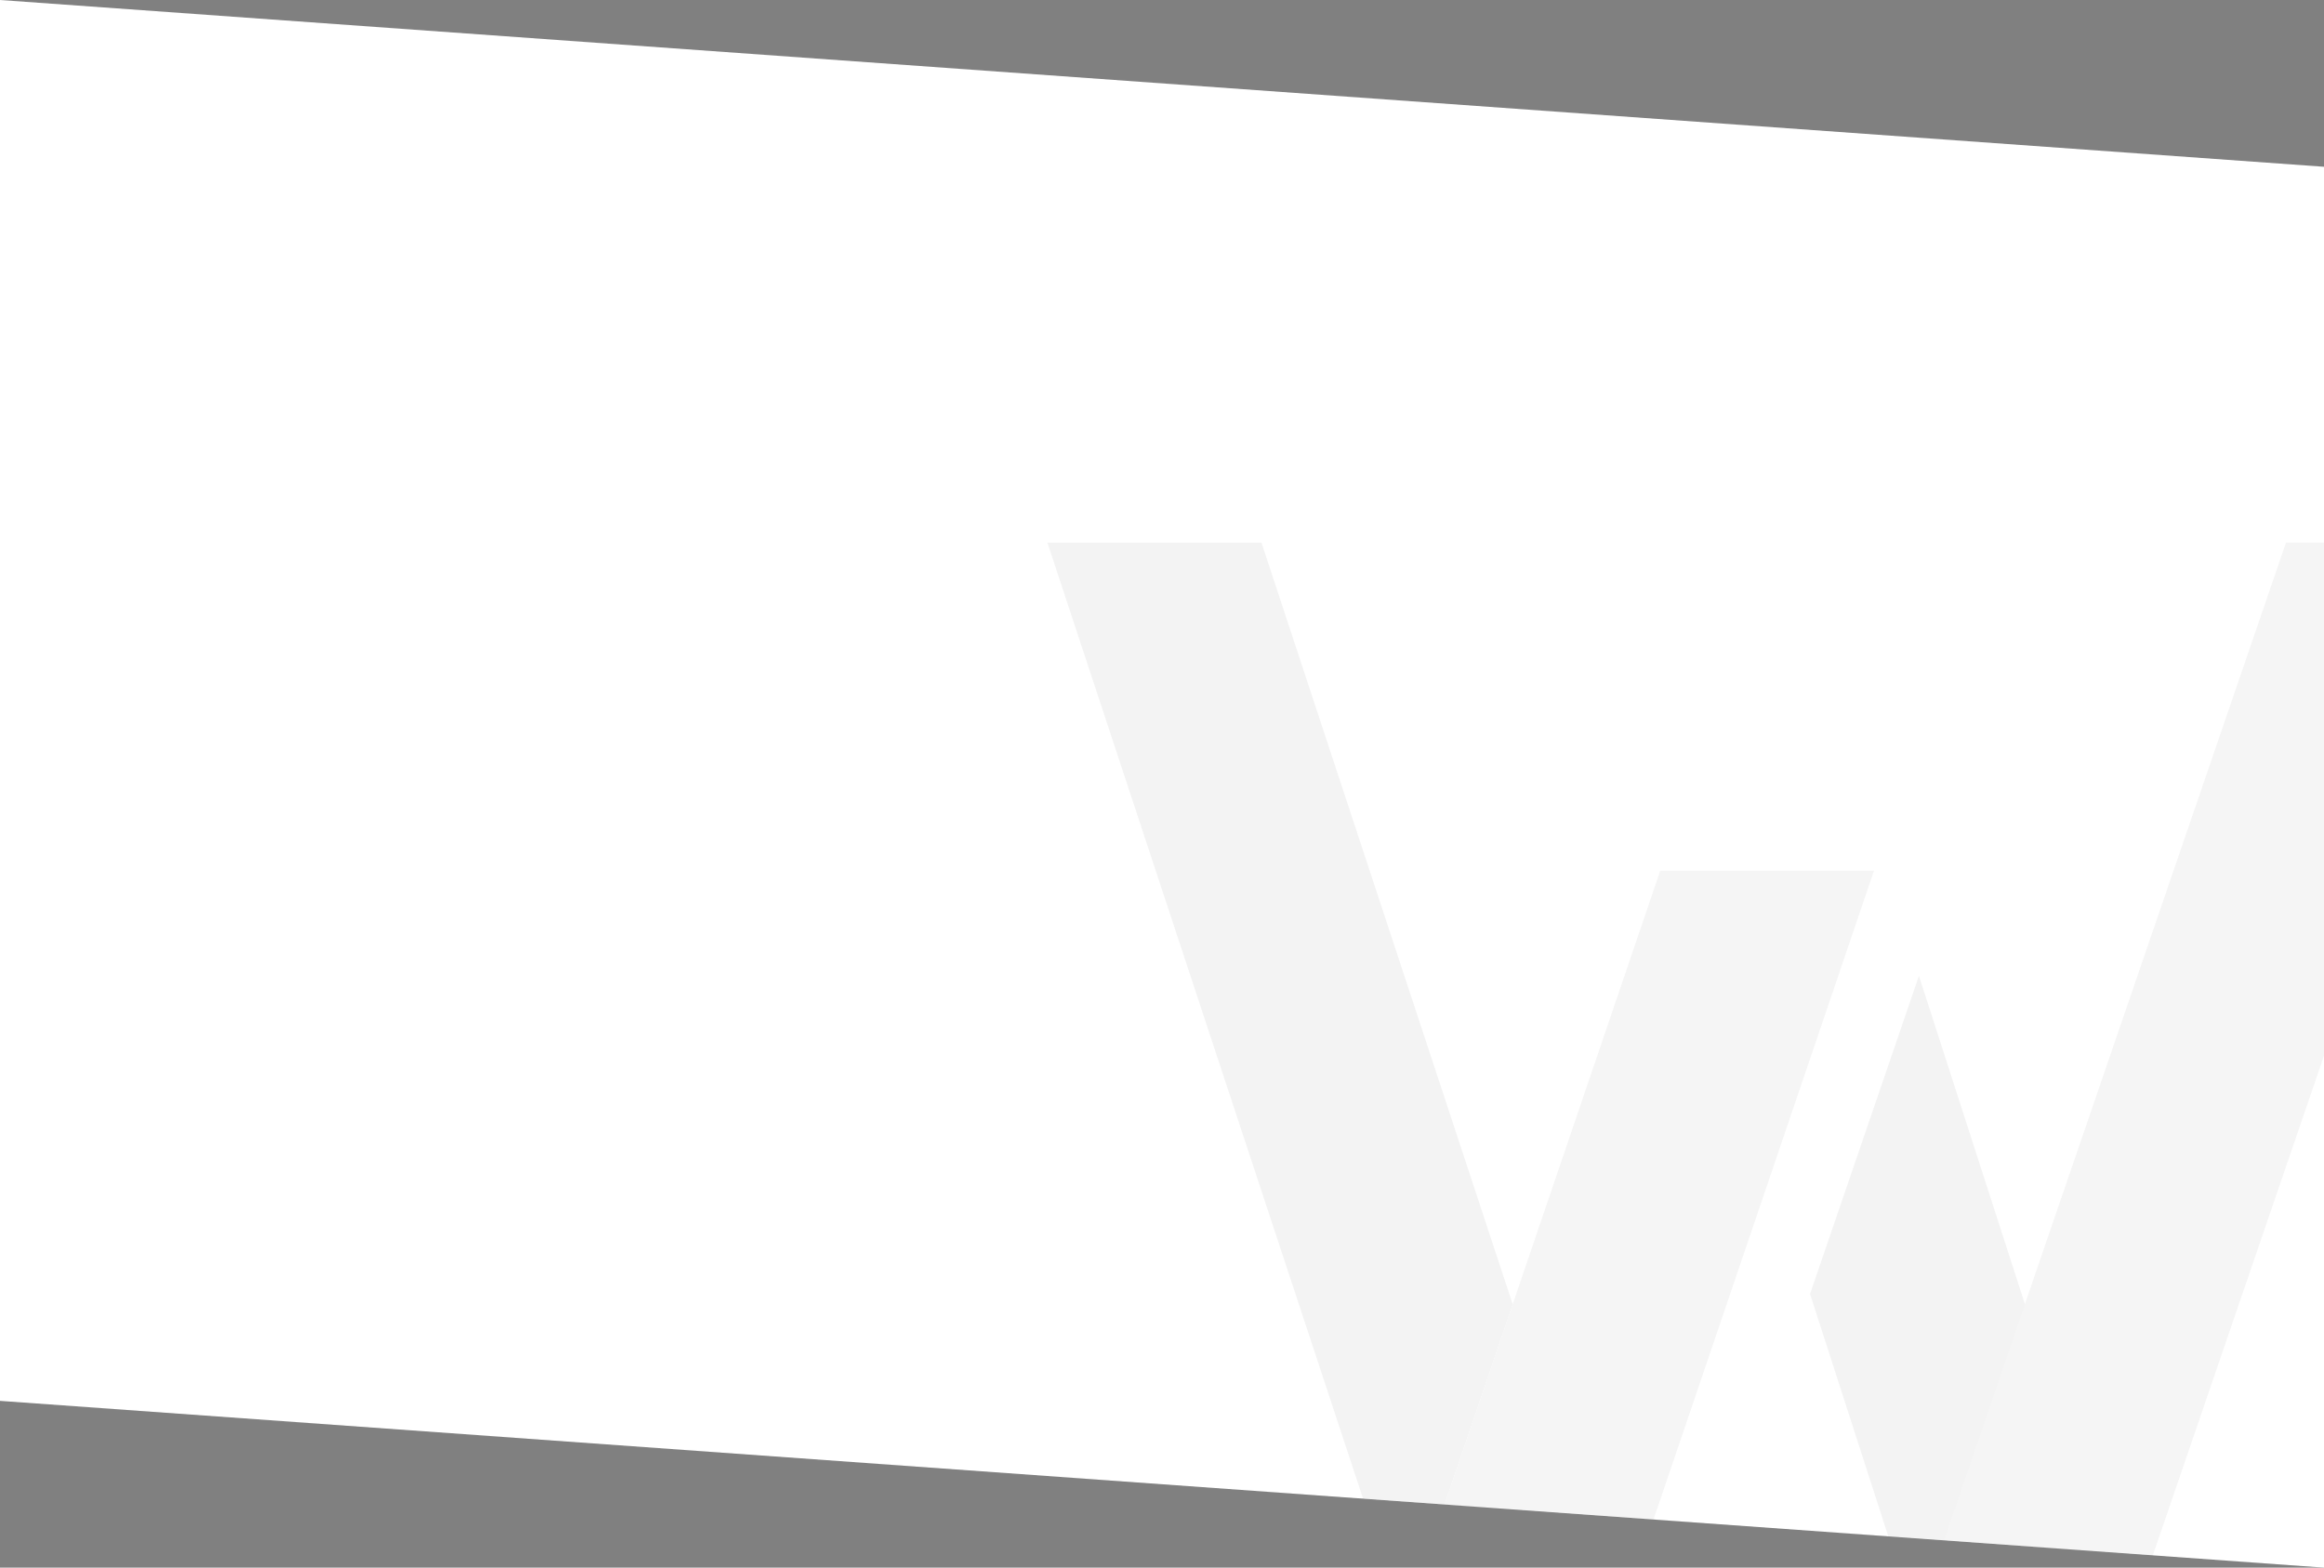 <svg xmlns="http://www.w3.org/2000/svg" xmlns:xlink="http://www.w3.org/1999/xlink" width="418" height="282" viewBox="0 0 418 282">
  <rect x="0" y="0" width="418" height="282" fill="#808080" stroke="none"/>
  <defs>
    <clipPath id="clip-path">
      <path id="패스_44717" data-name="패스 44717" d="M0,0,418,30V282L0,252Z" transform="translate(17212 12937.607)" fill="#fff"/>
    </clipPath>
  </defs>
  <g id="그룹_8724" data-name="그룹 8724" transform="translate(-17209 -12785.607)">
    <path id="패스_44716" data-name="패스 44716" d="M0,0,418,30V282L0,252Z" transform="translate(17209 12785.607)" fill="#fff"/>
    <g id="마스크_그룹_154" data-name="마스크 그룹 154" transform="translate(-3 -152)" clip-path="url(#clip-path)">
      <g id="그룹_8723" data-name="그룹 8723" transform="translate(17400.389 13035.215)" opacity="0.05">
        <path id="패스_44637" data-name="패스 44637" d="M0,0,64.173,194.39l19.519-57.354L38.5,0Z" transform="translate(0 0)"/>
        <path id="패스_44638" data-name="패스 44638" d="M20.52,68.887l19.118,59.226L59.224,70.892,40.106,11.659Z" transform="translate(116.649 66.279)"/>
        <path id="패스_44639" data-name="패스 44639" d="M55.657,8.83,9.6,144.194H48.1L94.094,8.83Z" transform="translate(54.571 50.195)" fill="#222"/>
        <path id="패스_44640" data-name="패스 44640" d="M90,0,23.358,194.39h38.5L128.441,0Z" transform="translate(132.781 0)" fill="#222"/>
      </g>
    </g>
  </g>
</svg>
